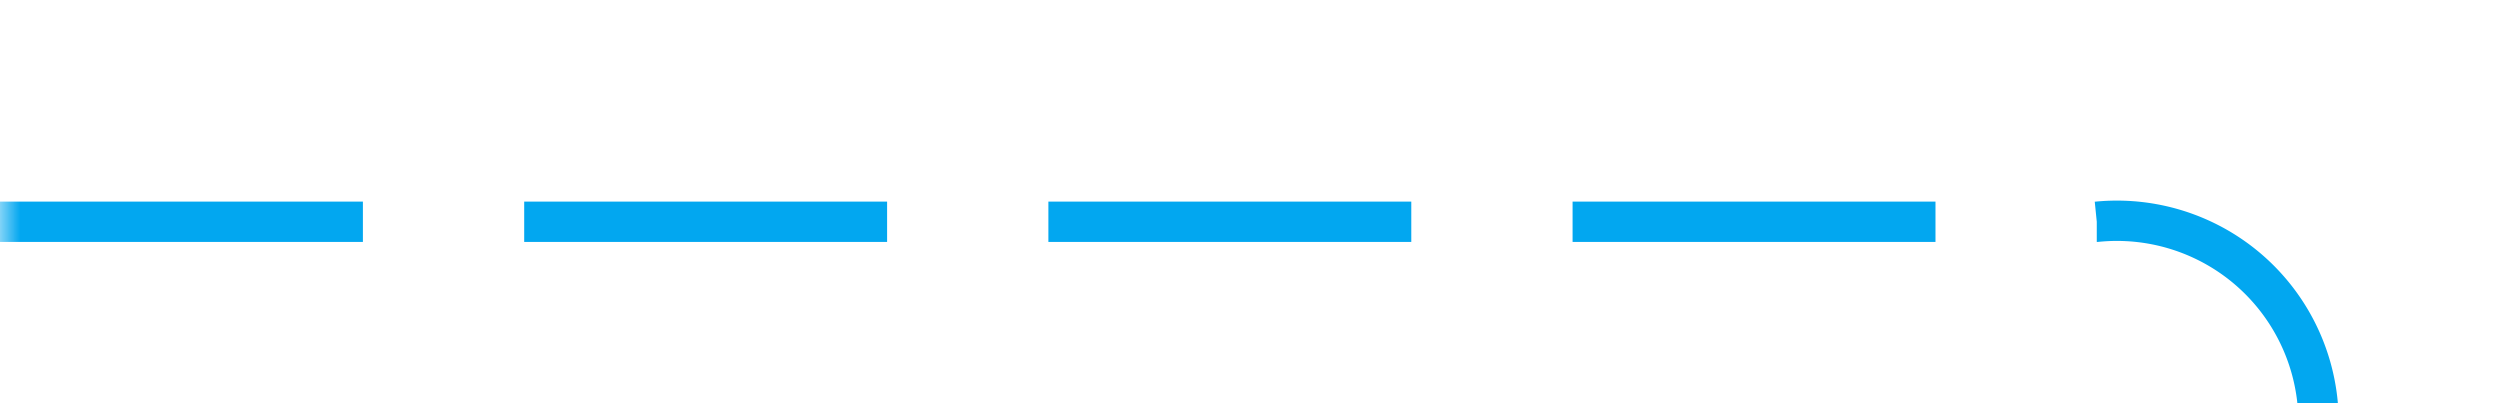 ﻿<?xml version="1.0" encoding="utf-8"?>
<svg version="1.1" xmlns:xlink="http://www.w3.org/1999/xlink" width="62px" height="10px" preserveAspectRatio="xMinYMid meet" viewBox="1122 161  62 8" xmlns="http://www.w3.org/2000/svg">
  <defs>
    <mask fill="white" id="clip45">
      <path d="M 1130 230  L 1228 230  L 1228 255  L 1130 255  Z M 1122 162  L 1246 162  L 1246 329  L 1122 329  Z " fill-rule="evenodd" />
    </mask>
  </defs>
  <path d="M 1122 165.5  L 1174 165.5  A 5 5 0 0 1 1179.5 170.5 L 1179.5 315  A 5 5 0 0 0 1184.5 320.5 L 1232 320.5  " stroke-width="1" stroke-dasharray="9,4" stroke="#02a7f0" fill="none" mask="url(#clip45)" />
  <path d="M 1231 326.8  L 1237 320.5  L 1231 314.2  L 1231 326.8  Z " fill-rule="nonzero" fill="#02a7f0" stroke="none" mask="url(#clip45)" />
</svg>